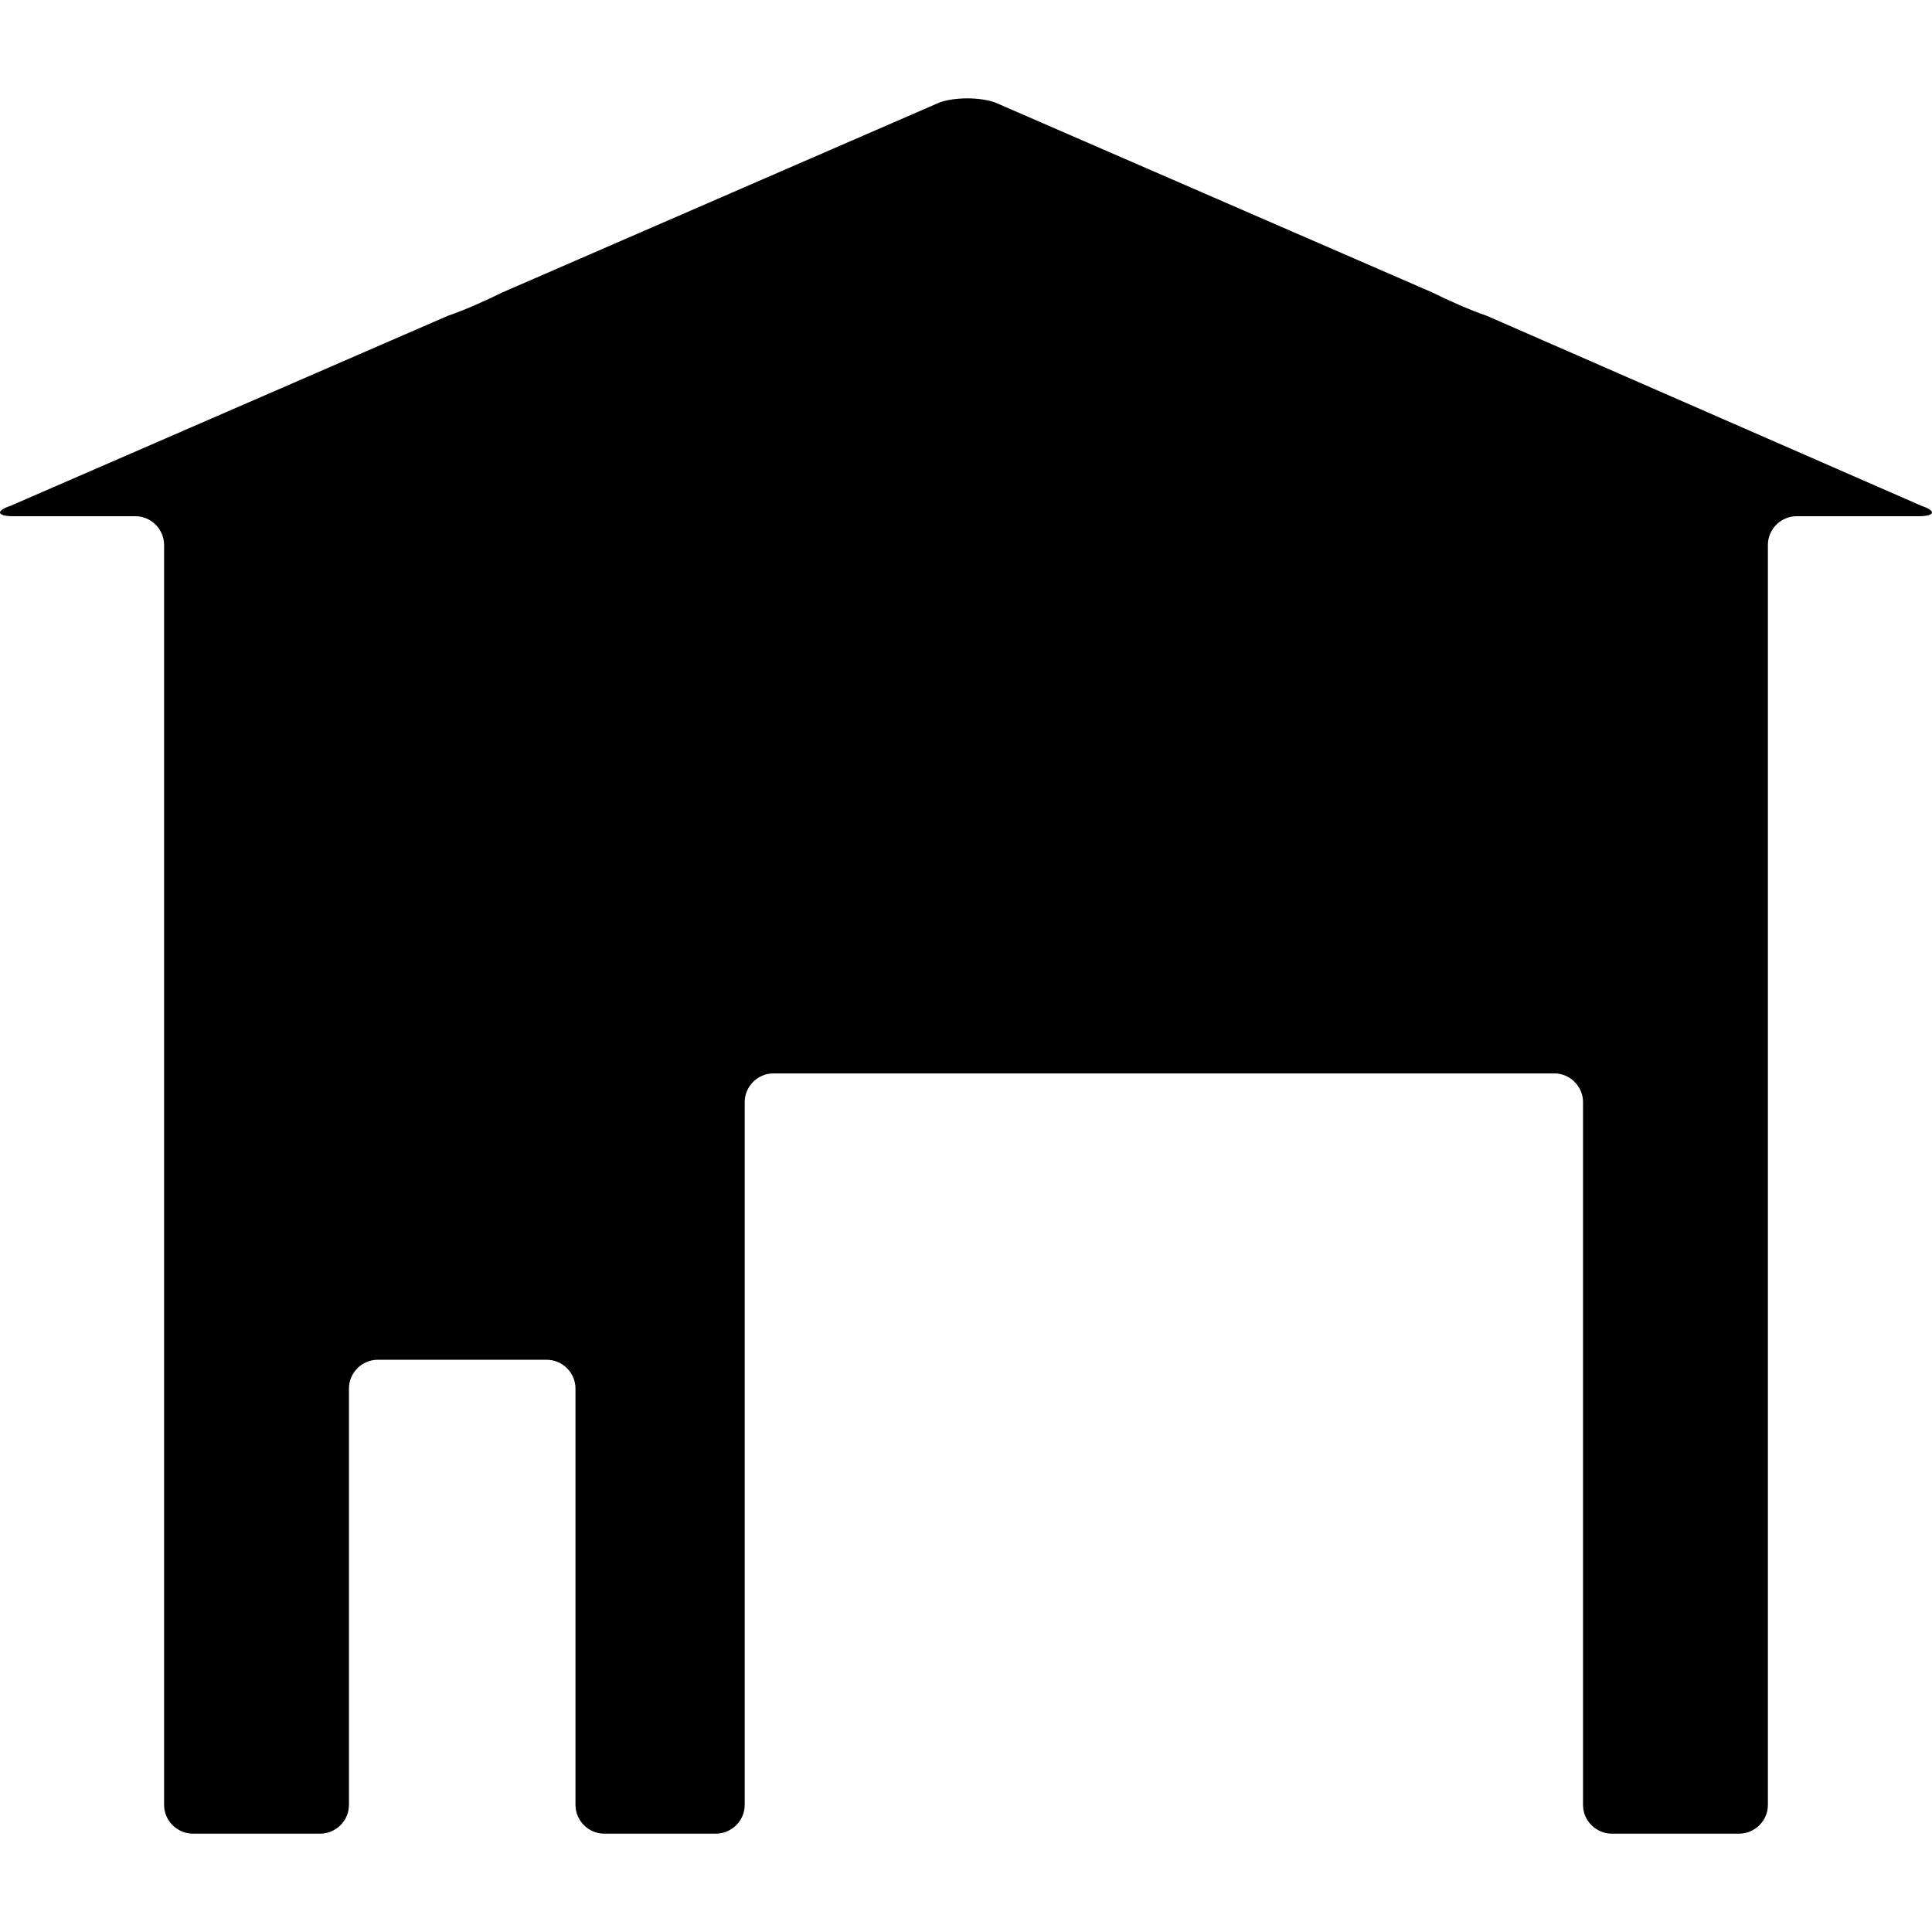 <?xml version="1.0" encoding="utf-8"?>
<!-- Generator: Adobe Illustrator 16.0.0, SVG Export Plug-In . SVG Version: 6.00 Build 0)  -->
<!DOCTYPE svg PUBLIC "-//W3C//DTD SVG 1.1//EN" "http://www.w3.org/Graphics/SVG/1.1/DTD/svg11.dtd">
<svg version="1.1" id="Layer_1" xmlns="http://www.w3.org/2000/svg" xmlns:xlink="http://www.w3.org/1999/xlink" x="0px" y="0px"
	 width="435.206px" height="435.21px" viewBox="10.147 -369.484 435.206 435.21"
	 enable-background="new 10.147 -369.484 435.206 435.21" xml:space="preserve">
<path d="M345.05-298.352c-3.523-1.174-8.798-3.522-12.32-5.281l-98.528-42.812c-3.517-1.174-8.797-1.174-12.313,0l-98.533,42.812
	c-3.517,1.758-8.797,4.106-12.314,5.281L12.513-255.54c-3.522,1.174-2.933,2.342,0.584,2.342h27.565c3.517,0,6.45,2.933,6.45,6.455
	V37.111c0,3.522,2.932,6.455,6.454,6.455h28.734c3.522,0,6.454-2.933,6.454-6.455v-93.837c0-3.517,2.933-6.449,6.45-6.449h38.121
	c3.521,0,6.454,2.933,6.454,6.449v93.837c0,3.522,2.933,6.455,6.448,6.455h25.219c3.521,0,6.454-2.933,6.454-6.455v-158.35
	c0-3.517,2.934-6.449,6.449-6.449h175.944c3.518,0,6.449,2.932,6.449,6.449v158.35c0,3.522,2.933,6.455,6.455,6.455h28.734
	c3.522,0,6.454-2.933,6.454-6.455v-283.854c0-3.522,2.933-6.455,6.449-6.455h27.565c3.517,0,4.106-1.168,0.585-2.342L345.05-298.352
	z"/>
</svg>
